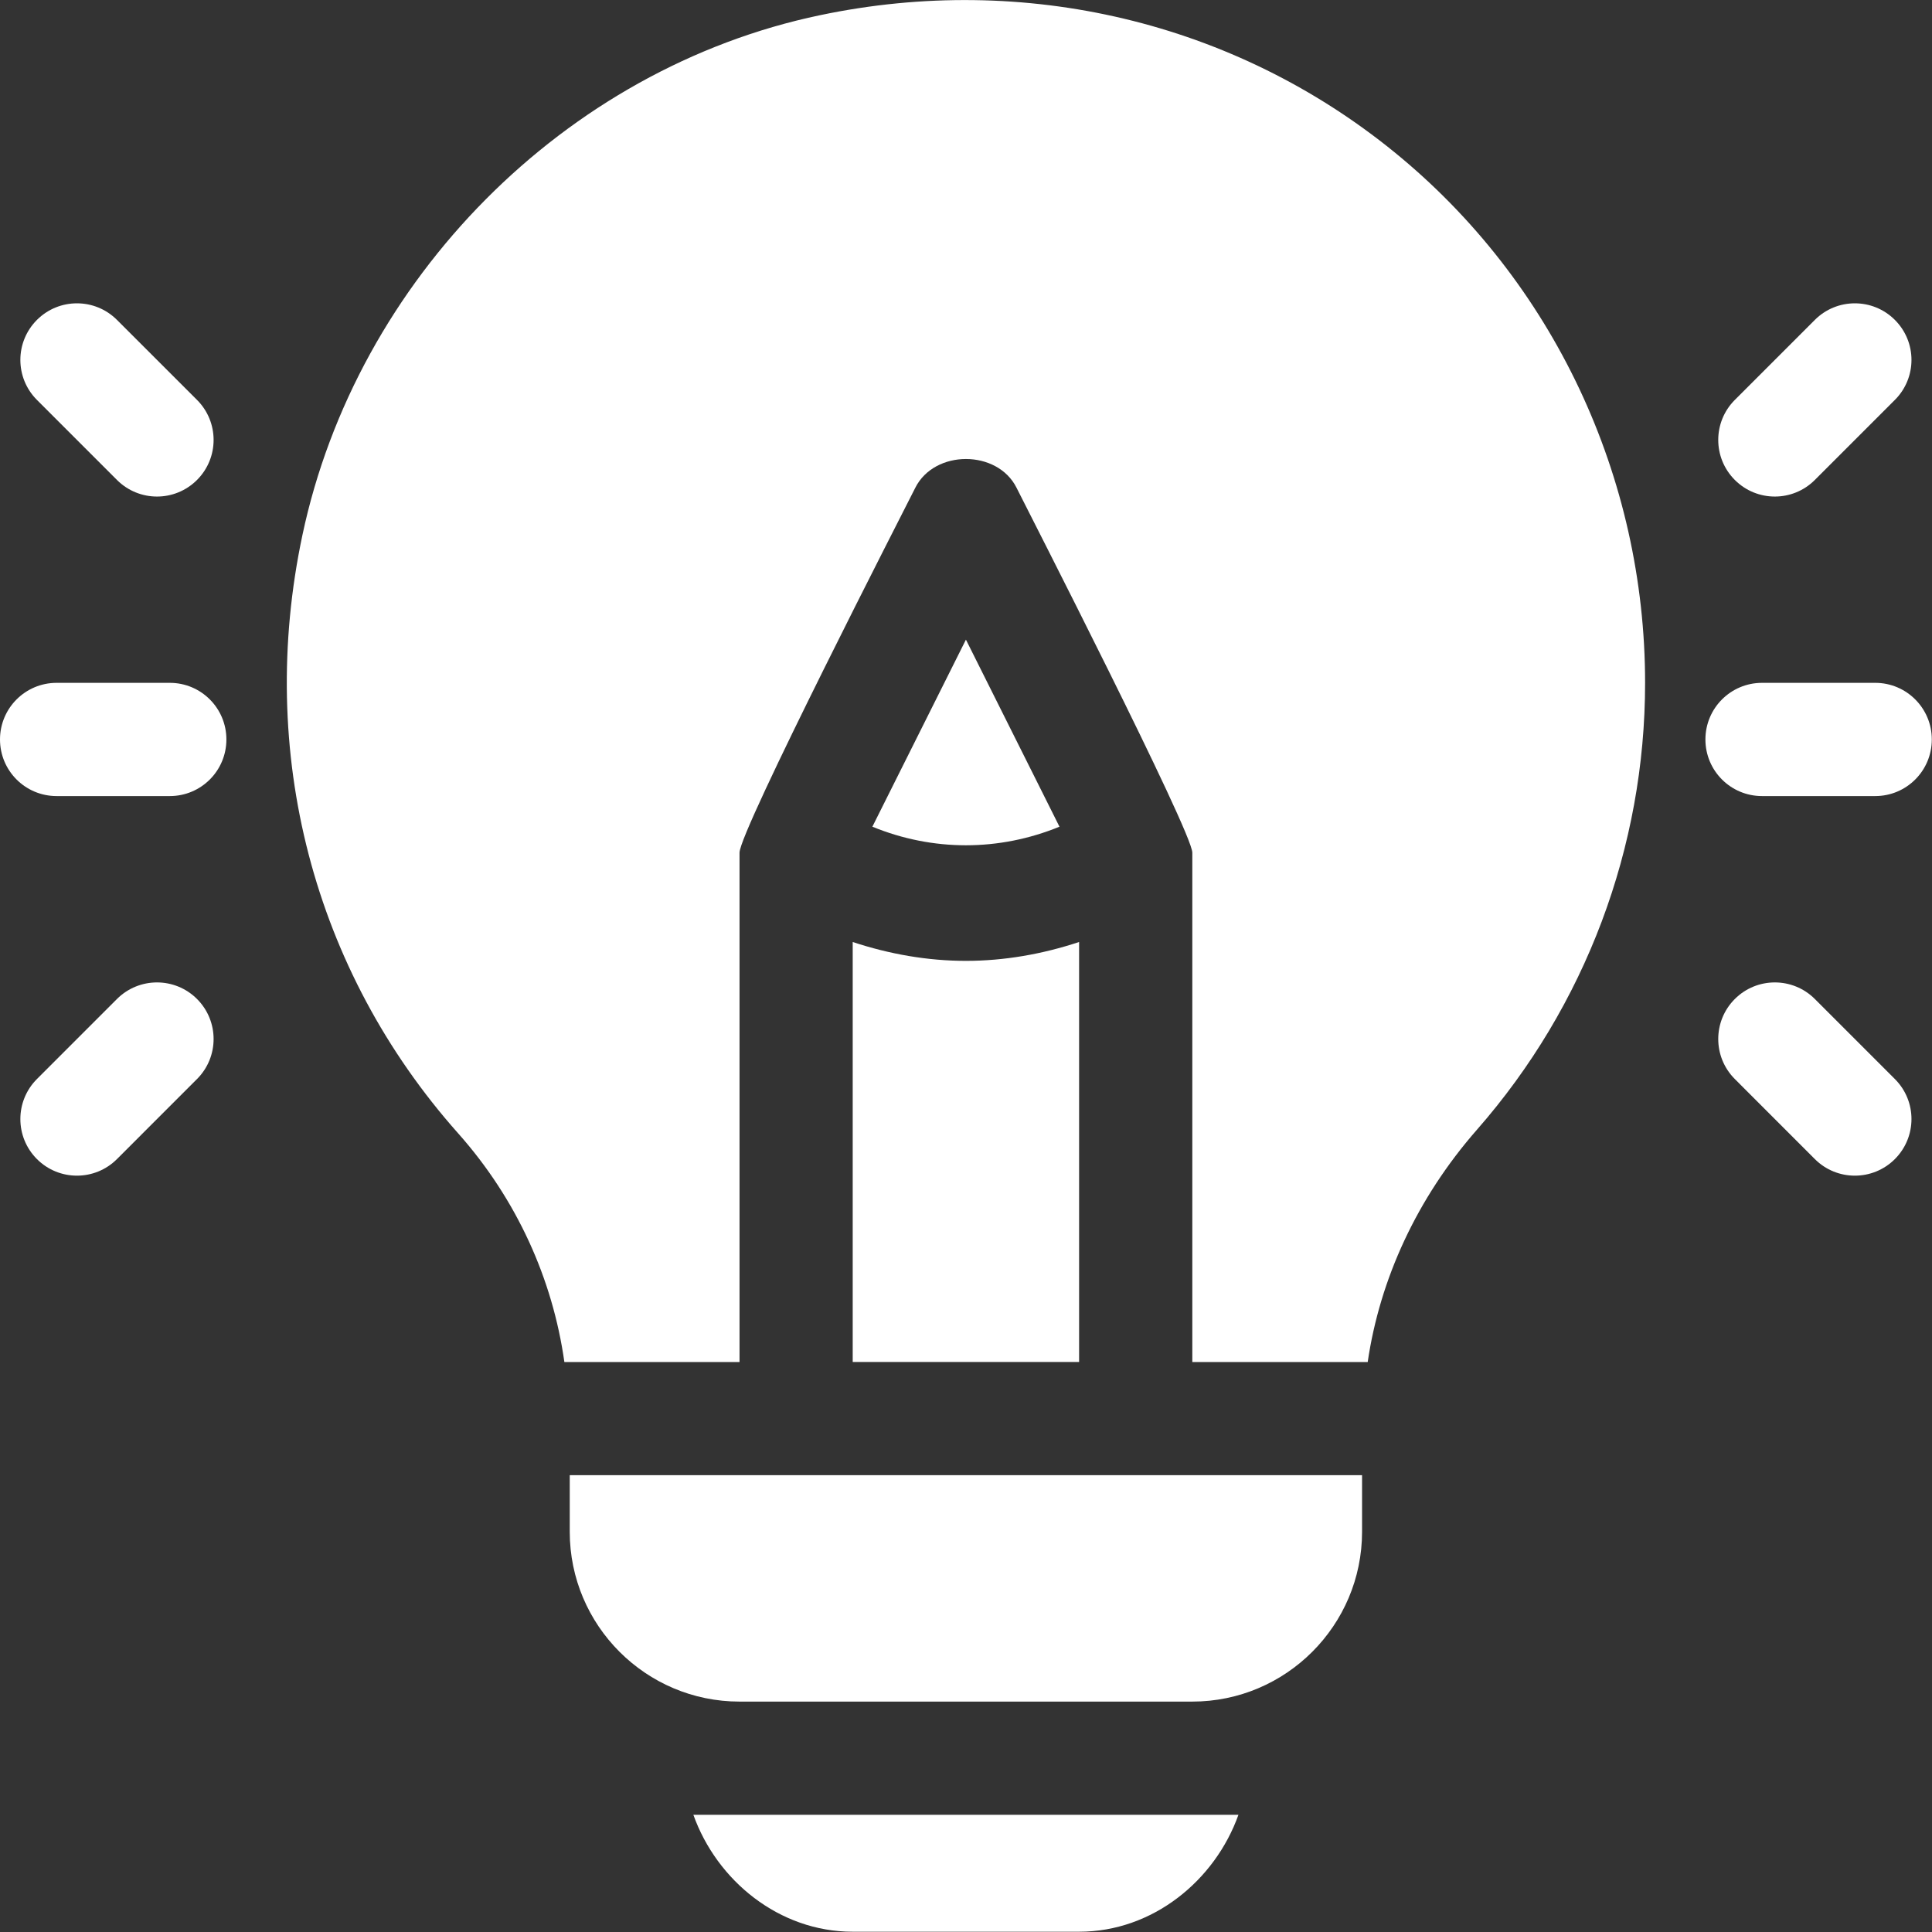 <svg width="50" height="50" viewBox="0 0 50 50" fill="none" xmlns="http://www.w3.org/2000/svg">
<rect x="0" y="0" width="50" height="50" fill="#333333" stroke="none"/>
<g clip-path="url(#clip0_806_2)">
<path d="M4.395 17.672H1.465C0.655 17.672 0 18.328 0 19.137C0 19.947 0.655 20.602 1.465 20.602H4.395C5.204 20.602 5.859 19.947 5.859 19.137C5.859 18.328 5.204 17.672 4.395 17.672Z" fill="white"/>
<path d="M5.099 10.35L3.027 8.279C2.455 7.707 1.528 7.707 0.956 8.279C0.384 8.851 0.384 9.778 0.956 10.35L3.027 12.421C3.6 12.994 4.526 12.994 5.099 12.421C5.671 11.849 5.671 10.922 5.099 10.35Z" fill="white"/>
<path d="M5.099 25.854C4.527 25.282 3.6 25.282 3.027 25.854L0.956 27.925C0.384 28.497 0.384 29.425 0.956 29.997C1.528 30.569 2.455 30.569 3.027 29.997L5.099 27.925C5.671 27.353 5.671 26.426 5.099 25.854Z" fill="white"/>
<path d="M48.531 17.672H45.601C44.791 17.672 44.136 18.328 44.136 19.137C44.136 19.947 44.791 20.602 45.601 20.602H48.531C49.34 20.602 49.995 19.947 49.995 19.137C49.995 18.328 49.34 17.672 48.531 17.672Z" fill="white"/>
<path d="M49.039 8.279C48.467 7.707 47.54 7.707 46.968 8.279L44.897 10.35C44.325 10.922 44.325 11.849 44.897 12.421C45.469 12.994 46.396 12.994 46.968 12.421L49.039 10.35C49.612 9.778 49.612 8.851 49.039 8.279Z" fill="white"/>
<path d="M49.039 27.925L46.968 25.854C46.396 25.282 45.469 25.282 44.897 25.854C44.325 26.426 44.325 27.353 44.897 27.925L46.968 29.997C47.54 30.569 48.467 30.569 49.039 29.997C49.612 29.424 49.612 28.497 49.039 27.925Z" fill="white"/>
<path d="M36.076 3.929C31.945 0.571 26.526 -0.722 21.224 0.393C14.612 1.774 9.228 7.238 7.827 13.846C6.635 19.469 8.106 25.113 11.859 29.333C13.376 31.04 14.302 33.101 14.606 35.249H19.139V22.067C19.139 21.499 23.434 13.131 23.688 12.623C24.186 11.631 25.811 11.631 26.308 12.623C26.574 13.155 30.857 21.528 30.857 22.067V35.249H35.396C35.71 33.111 36.663 31.018 38.223 29.237C41.03 26.037 42.575 21.929 42.575 17.672C42.575 12.356 40.206 7.285 36.076 3.929Z" fill="white"/>
<path d="M24.998 24.867C24.007 24.867 23.021 24.694 22.068 24.379V35.248H27.927V24.379C26.975 24.694 25.988 24.867 24.998 24.867Z" fill="white"/>
<path d="M14.745 38.178V39.643C14.745 42.066 16.716 44.037 19.139 44.037H30.856C33.279 44.037 35.25 42.066 35.25 39.643V38.178H14.745Z" fill="white"/>
<path d="M24.998 16.554L22.577 21.395C24.141 22.036 25.854 22.036 27.419 21.395L24.998 16.554Z" fill="white"/>
<path d="M17.944 46.966C18.55 48.667 20.161 49.993 22.068 49.993H27.927C29.834 49.993 31.444 48.667 32.051 46.966H17.944Z" fill="white"/>
</g>
<defs>
<clipPath id="clip0_806_2">
<rect width="49.995" height="49.994" fill="white"/>
</clipPath>
</defs>
</svg>
